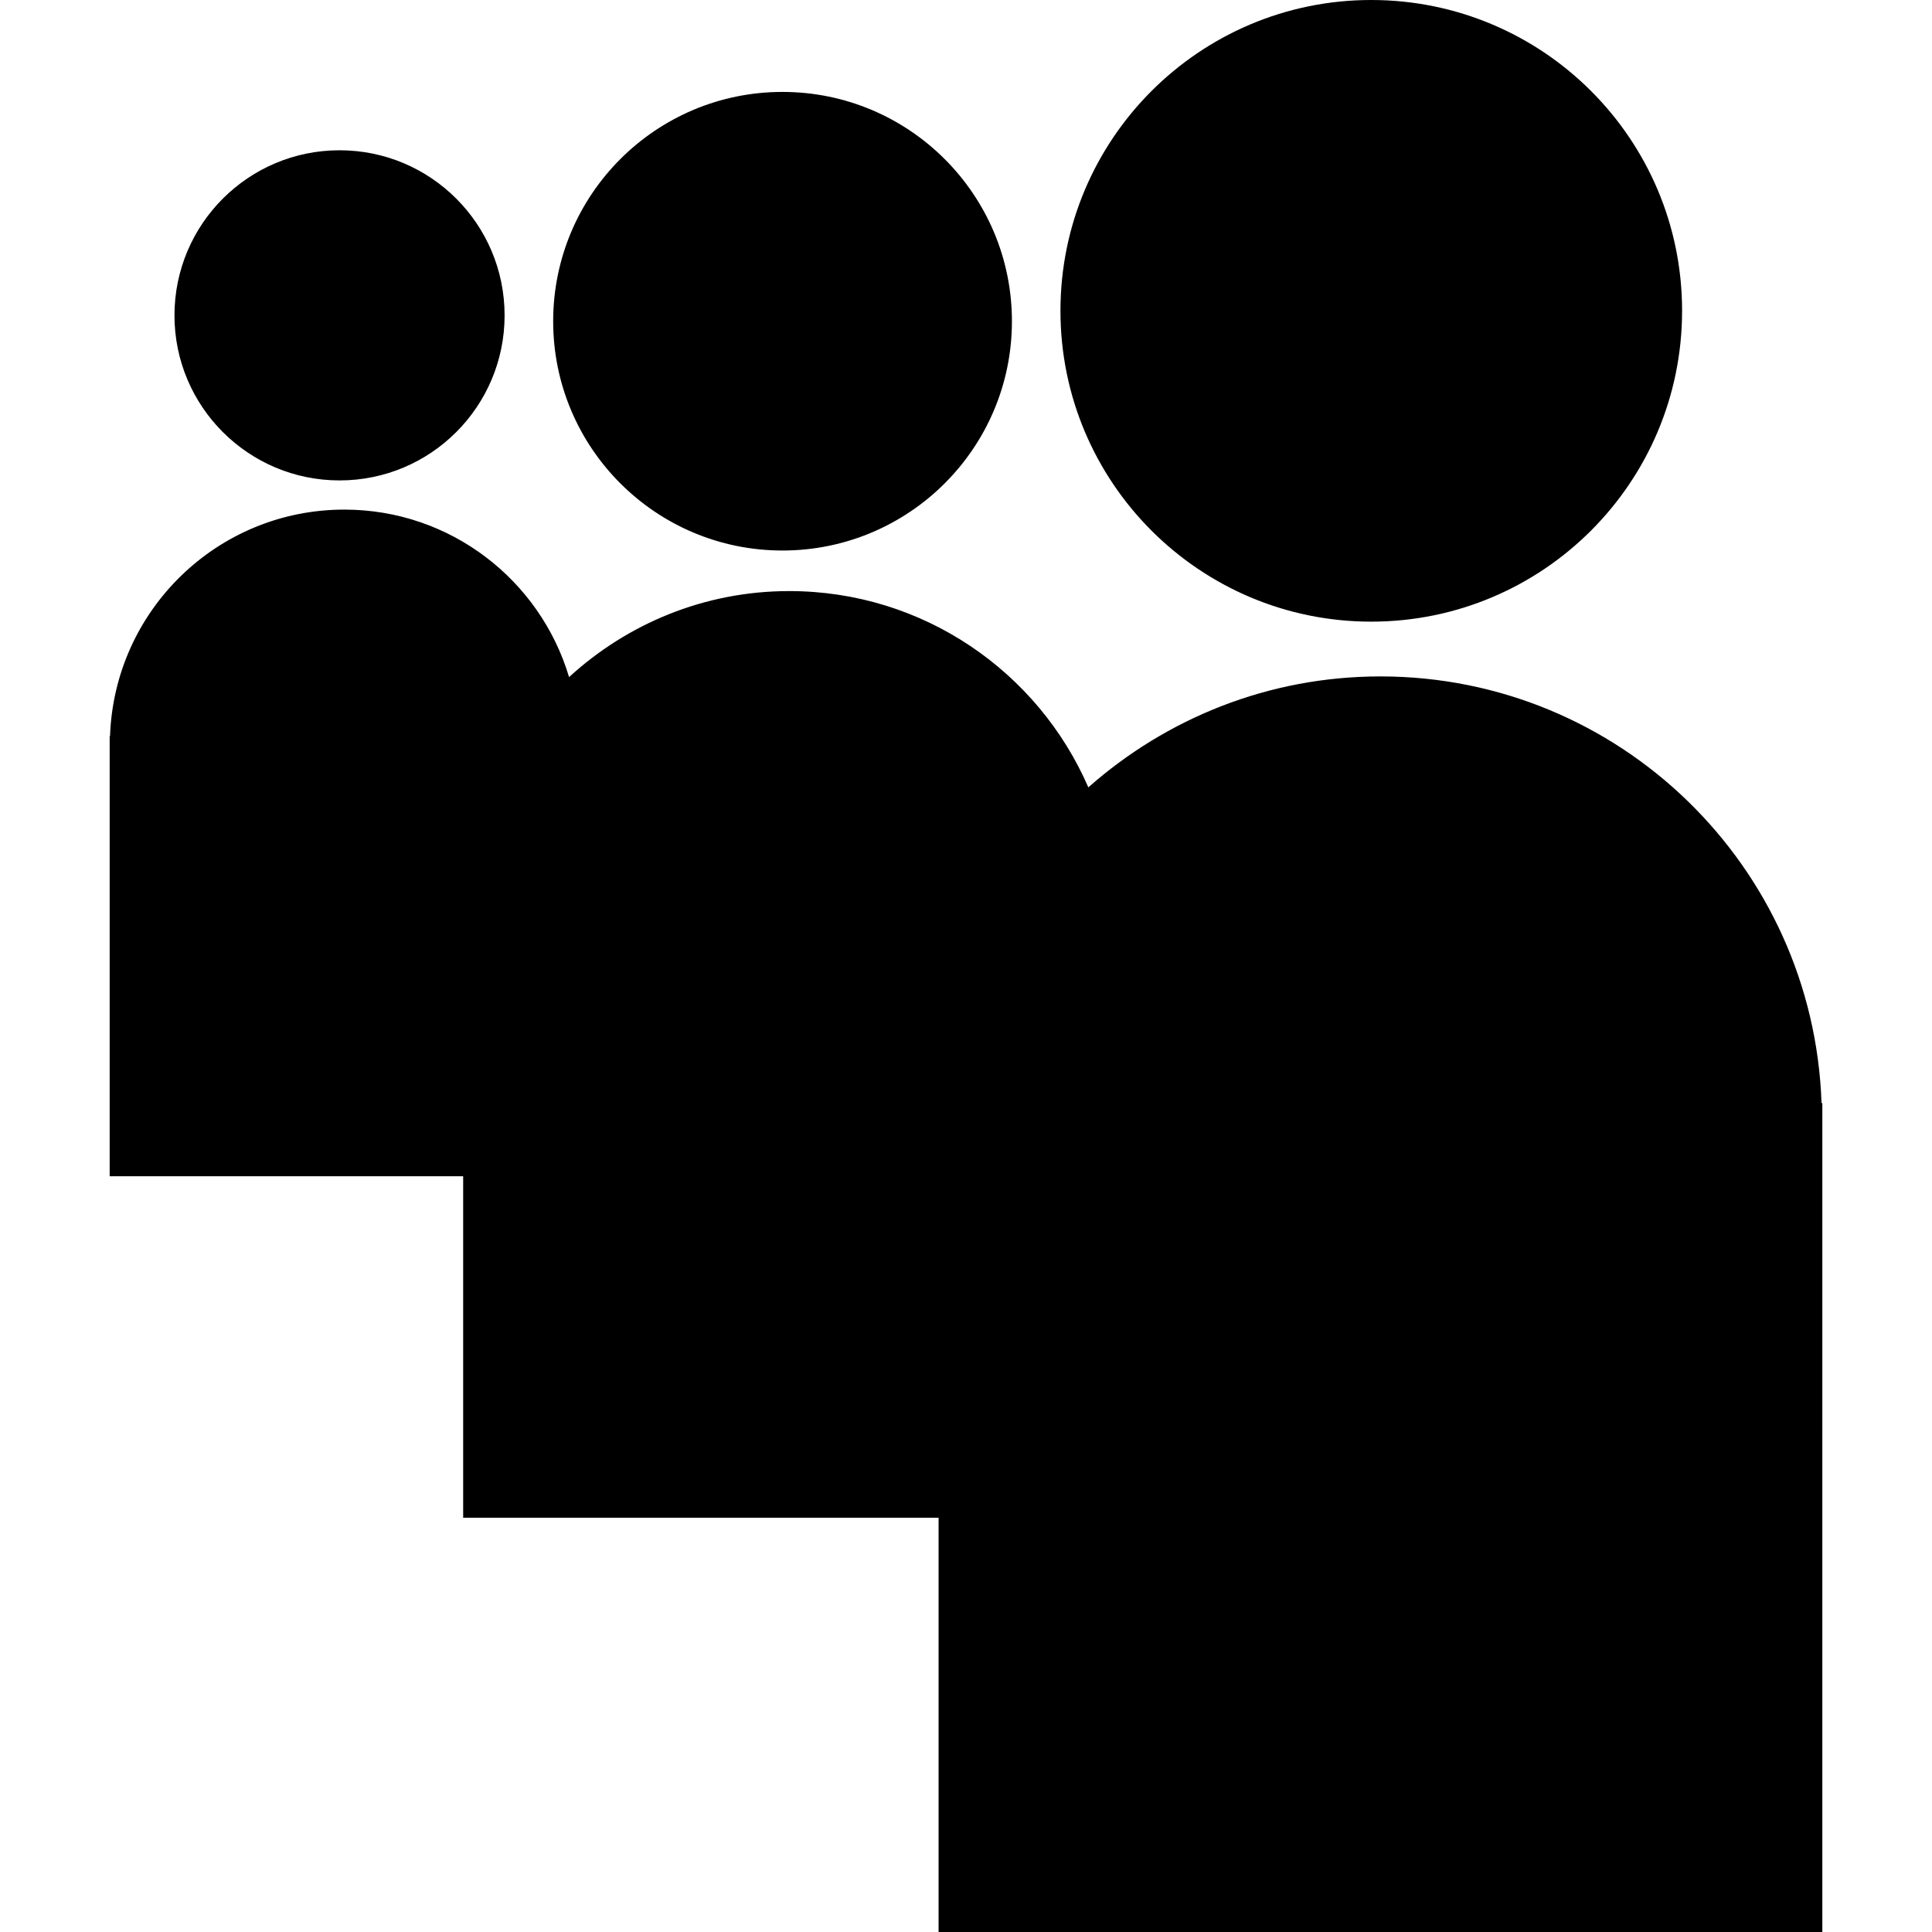 <?xml version="1.0" encoding="iso-8859-1"?>
<!-- Generator: Adobe Illustrator 16.0.0, SVG Export Plug-In . SVG Version: 6.00 Build 0)  -->
<!DOCTYPE svg PUBLIC "-//W3C//DTD SVG 1.1//EN" "http://www.w3.org/Graphics/SVG/1.1/DTD/svg11.dtd">
<svg version="1.1" id="Capa_1" xmlns="http://www.w3.org/2000/svg" xmlns:xlink="http://www.w3.org/1999/xlink" x="0px" y="0px"
	 width="97.646px" height="97.646px" viewBox="0 0 97.646 97.646" style="enable-background:new 0 0 97.646 97.646;"
	 xml:space="preserve">
<g>
	<path d="M69.302,0c8.681,0,15.713,7.03,15.713,15.705c0,8.681-7.034,15.714-15.713,15.714c-8.669,0-15.707-7.033-15.705-15.714
		C53.597,7.032,60.634,0,69.302,0z M39.546,4.646c6.403,0,11.598,5.188,11.598,11.591c0,6.399-5.195,11.587-11.598,11.587
		c-6.398,0-11.588-5.188-11.588-11.587C27.958,9.834,33.148,4.646,39.546,4.646z M17.162,7.595c4.608,0,8.341,3.735,8.341,8.344
		c0,4.607-3.733,8.342-8.341,8.342s-8.344-3.735-8.344-8.342C8.818,11.332,12.554,7.595,17.162,7.595z M92.103,97.646H47.437V76.708
		H23.409V59.449H5.543V37.206h0.018c0.219-6.361,5.43-11.45,11.841-11.45c5.371,0,9.899,3.569,11.36,8.466
		c2.936-2.691,6.833-4.348,11.125-4.348c6.773,0,12.584,4.083,15.119,9.92c3.938-3.478,9.095-5.607,14.761-5.607
		c12.078,0,21.888,9.594,22.296,21.564h0.041L92.103,97.646L92.103,97.646z"/>
</g>
<g>
</g>
<g>
</g>
<g>
</g>
<g>
</g>
<g>
</g>
<g>
</g>
<g>
</g>
<g>
</g>
<g>
</g>
<g>
</g>
<g>
</g>
<g>
</g>
<g>
</g>
<g>
</g>
<g>
</g>
</svg>
